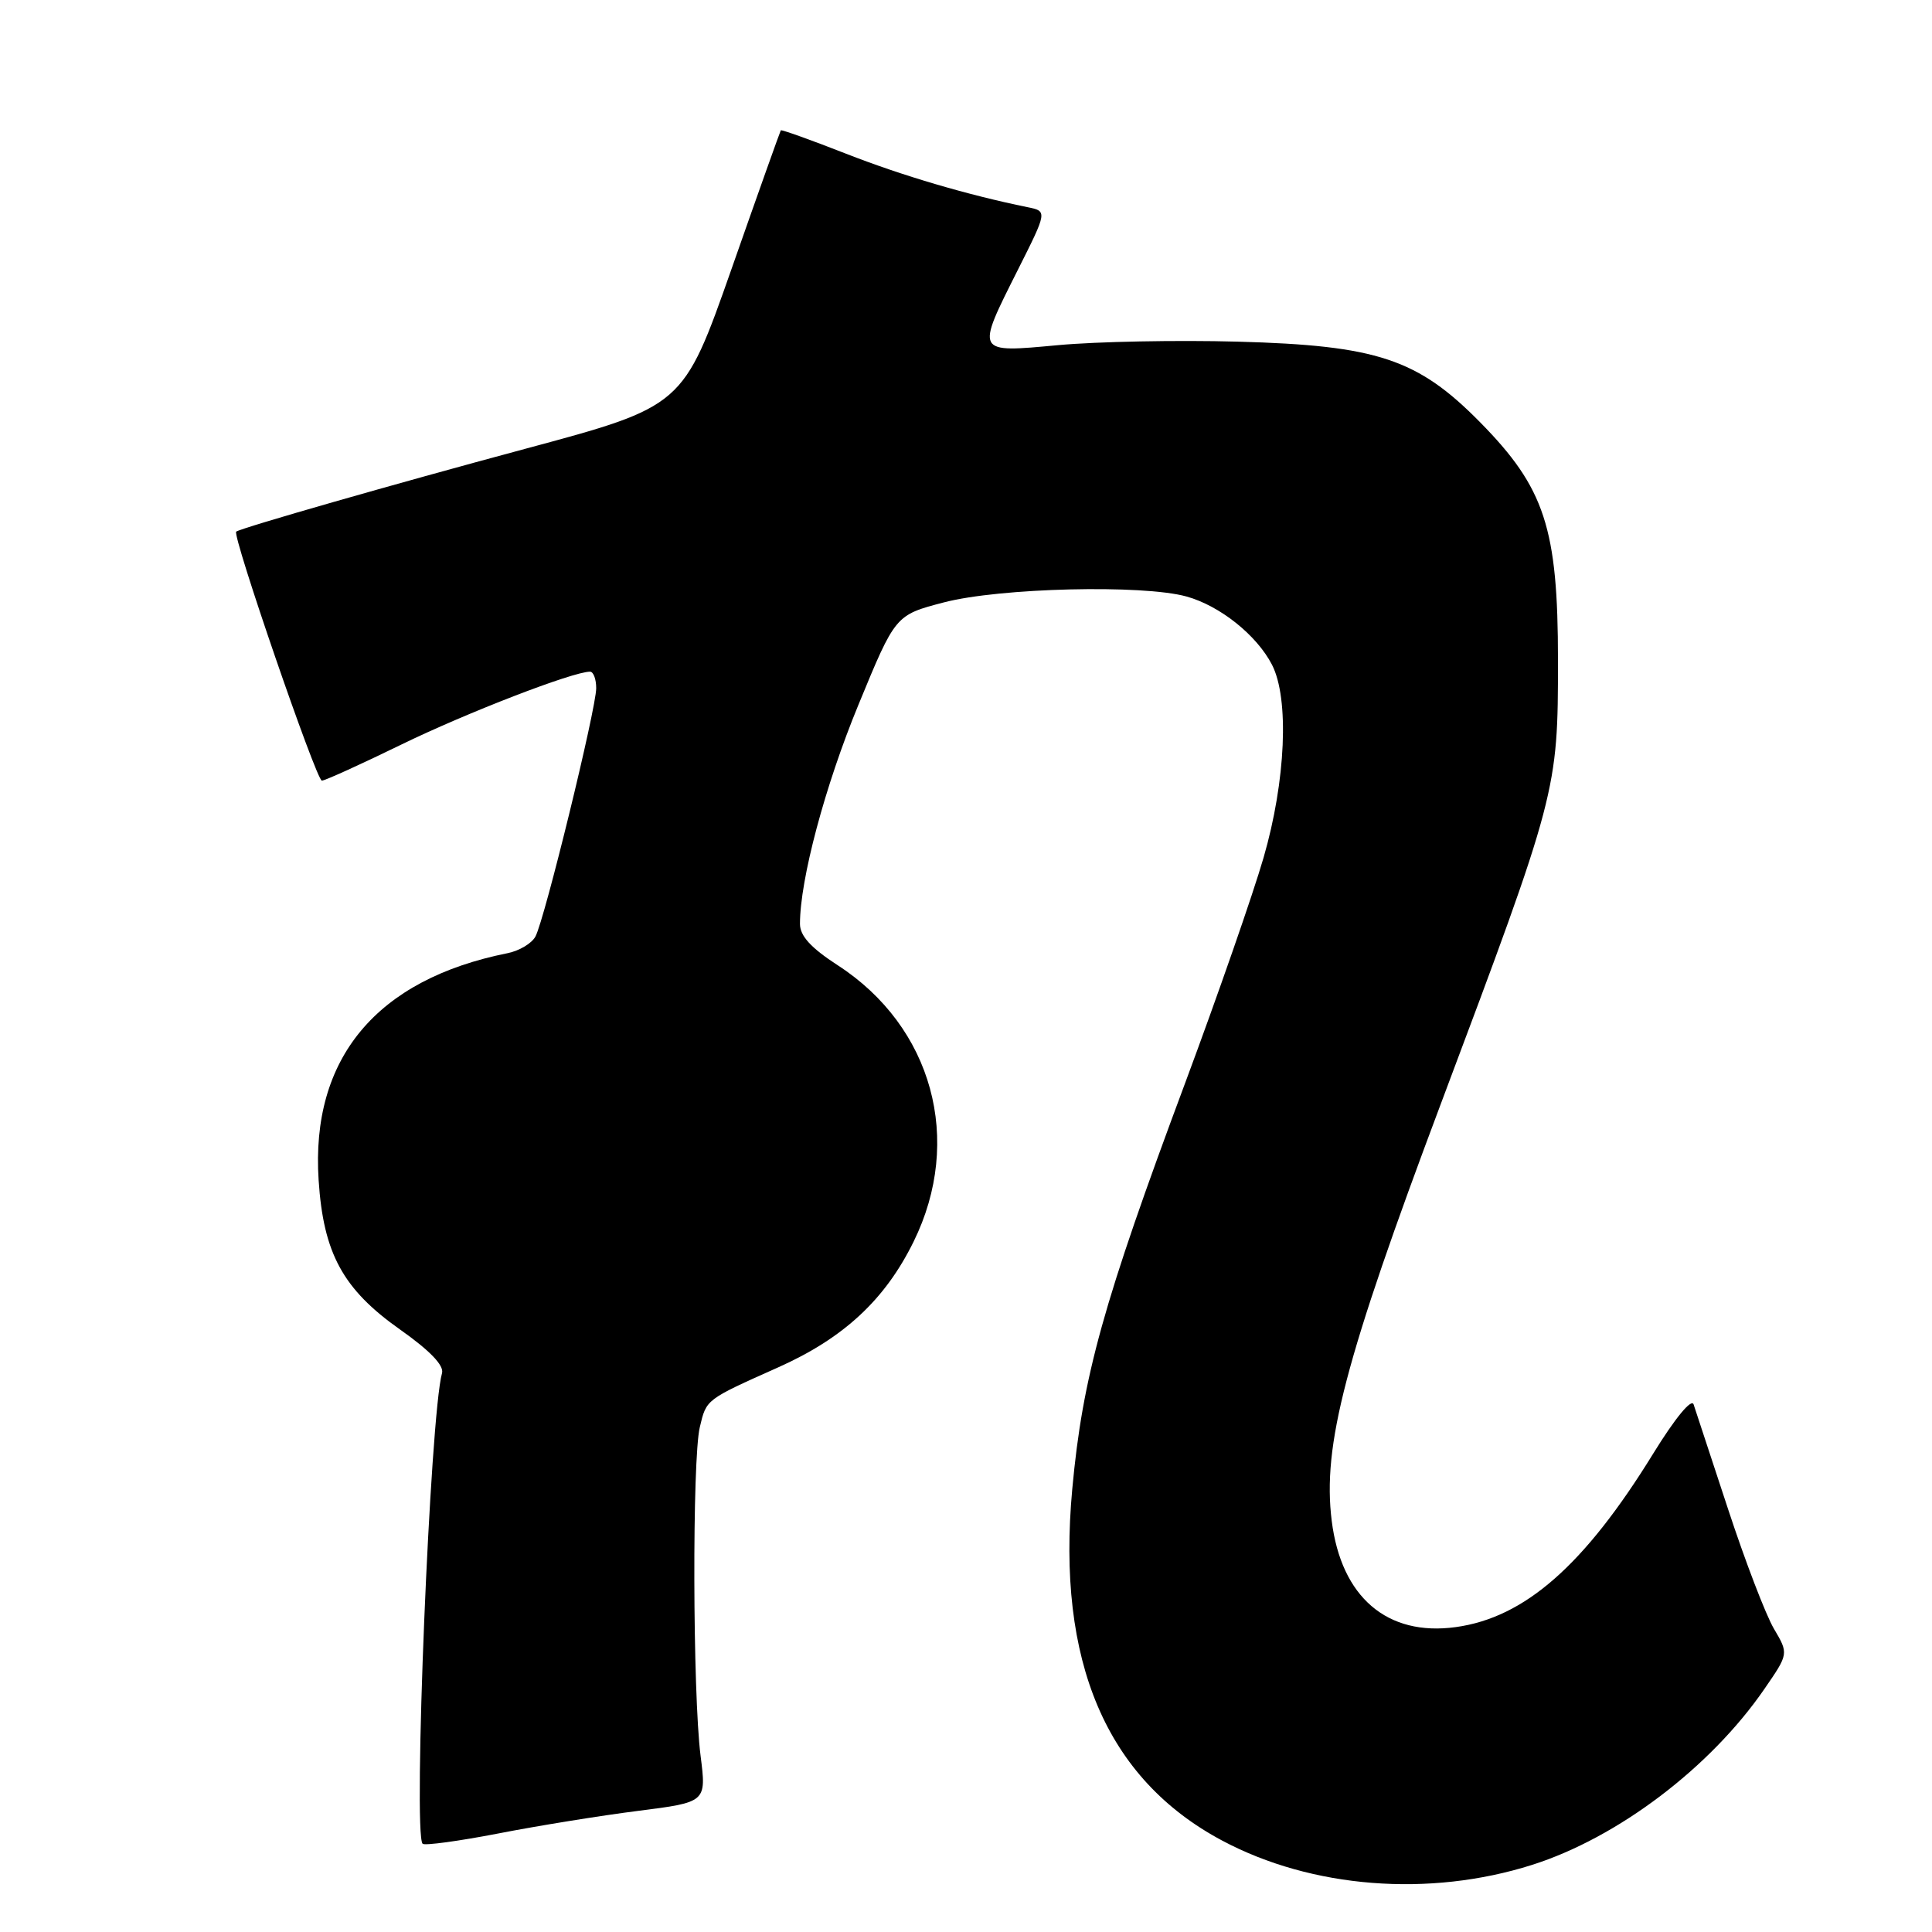 <?xml version="1.0" encoding="UTF-8" standalone="no"?>
<!DOCTYPE svg PUBLIC "-//W3C//DTD SVG 1.1//EN" "http://www.w3.org/Graphics/SVG/1.1/DTD/svg11.dtd" >
<svg xmlns="http://www.w3.org/2000/svg" xmlns:xlink="http://www.w3.org/1999/xlink" version="1.1" viewBox="0 0 256 256">
 <g >
 <path fill="currentColor"
d=" M 203.00 247.11 C 214.35 243.51 226.63 234.21 233.79 223.80 C 237.01 219.13 237.01 219.13 235.05 215.81 C 233.98 213.99 231.25 206.88 228.99 200.00 C 226.73 193.12 224.67 186.87 224.41 186.09 C 224.13 185.26 221.93 187.95 219.07 192.59 C 209.96 207.39 202.04 214.35 192.89 215.60 C 183.81 216.85 177.72 211.63 176.46 201.52 C 175.21 191.53 178.20 180.12 190.93 146.23 C 206.35 105.17 206.44 104.82 206.44 87.50 C 206.44 69.98 204.70 64.66 196.11 55.94 C 187.84 47.55 182.47 45.77 164.00 45.27 C 156.03 45.05 145.34 45.26 140.25 45.73 C 129.18 46.75 129.27 46.91 134.89 35.72 C 138.78 27.98 138.78 27.98 136.14 27.45 C 128.17 25.82 119.55 23.28 112.06 20.35 C 107.42 18.53 103.55 17.15 103.46 17.27 C 103.37 17.40 100.42 25.68 96.92 35.67 C 90.53 53.84 90.53 53.84 69.52 59.49 C 52.15 64.16 32.16 69.89 31.30 70.44 C 30.70 70.83 41.94 103.49 42.65 103.44 C 43.12 103.41 47.87 101.25 53.22 98.64 C 61.84 94.44 75.92 89.00 78.18 89.00 C 78.63 89.00 79.00 89.98 79.00 91.19 C 79.00 93.88 72.17 121.82 70.95 124.09 C 70.47 125.00 68.81 125.99 67.26 126.30 C 49.87 129.78 41.16 140.24 42.22 156.38 C 42.85 166.08 45.44 170.83 53.01 176.17 C 56.95 178.95 58.86 180.93 58.57 181.95 C 57.00 187.46 54.71 243.04 56.00 244.31 C 56.27 244.57 60.77 243.96 66.00 242.95 C 71.22 241.93 79.57 240.58 84.55 239.95 C 93.61 238.80 93.61 238.80 92.83 232.65 C 91.78 224.38 91.71 193.35 92.73 189.10 C 93.61 185.39 93.48 185.49 103.12 181.18 C 111.79 177.31 117.27 172.22 121.05 164.54 C 127.68 151.08 123.56 136.04 111.00 127.90 C 107.45 125.60 106.00 124.01 106.00 122.42 C 106.00 116.56 109.31 104.14 113.75 93.38 C 118.64 81.50 118.64 81.50 125.07 79.82 C 132.45 77.89 151.41 77.43 157.22 79.04 C 161.65 80.27 166.51 84.15 168.54 88.07 C 170.85 92.55 170.38 103.46 167.43 113.64 C 166.02 118.51 161.34 131.95 157.04 143.50 C 146.17 172.64 143.45 182.42 142.08 197.31 C 139.97 220.17 146.60 235.71 161.95 243.89 C 173.81 250.21 189.38 251.43 203.00 247.11 Z "/>
</g>
</svg>